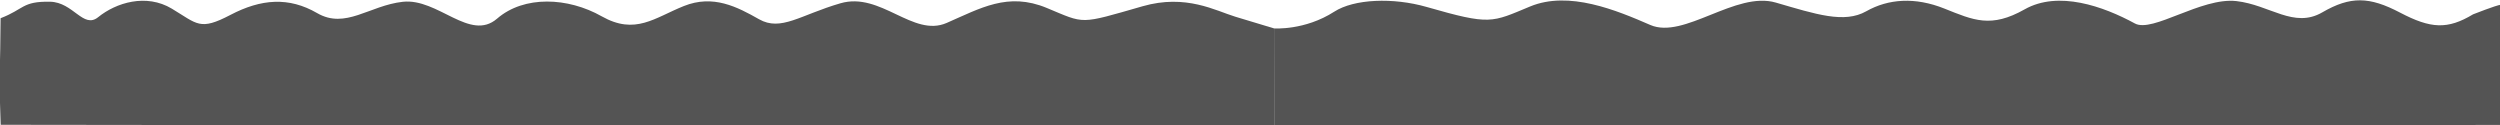 <?xml version="1.0" encoding="UTF-8" standalone="no"?>
<svg
   sodipodi:docname="ola_negra.svg"
   inkscape:version="1.1 (c68e22c387, 2021-05-23)"
   id="svg5"
   version="1.1"
   viewBox="0 0 10000 500"
   height="500mm"
   width="10000mm"
   xmlns:inkscape="http://www.inkscape.org/namespaces/inkscape"
   xmlns:sodipodi="http://sodipodi.sourceforge.net/DTD/sodipodi-0.dtd"
   xmlns="http://www.w3.org/2000/svg"
   xmlns:svg="http://www.w3.org/2000/svg"
   xmlns:rdf="http://www.w3.org/1999/02/22-rdf-syntax-ns#"
   xmlns:cc="http://creativecommons.org/ns#"
   xmlns:dc="http://purl.org/dc/elements/1.1/">
  <sodipodi:namedview
     units="mm"
     inkscape:document-rotation="0"
     height="500mm"
     inkscape:current-layer="layer1"
     inkscape:window-maximized="1"
     inkscape:window-y="-8"
     inkscape:window-x="-8"
     inkscape:window-height="1027"
     inkscape:window-width="1920"
     inkscape:cy="1021.308"
     inkscape:cx="14531.62"
     inkscape:zoom="0.045164375"
     width="10000mm"
     showgrid="false"
     inkscape:document-units="px"
     inkscape:pagecheckerboard="0"
     inkscape:pageopacity="0.0"
     inkscape:pageshadow="2"
     borderopacity="1.0"
     bordercolor="#666666"
     pagecolor="#ffffff"
     id="namedview7"
     inkscape:rotation="1" />
  <defs
     id="defs2" />
  <g
     id="layer1"
     inkscape:groupmode="layer"
     inkscape:label="Capa 1">
    <path
       style="fill:#000000;fill-opacity:0.67;stroke:#292a2b;stroke-width:0.265px;stroke-linecap:butt;stroke-linejoin:miter;stroke-opacity:0"
       d="M 5096.438,113.668 4941.432,66.892 C 4862.78,43.157 4744.436,-24.978 4570.418,24.996 4314.719,98.428 4341.983,96.092 4186.74,31.652 4031.497,-32.789 3921.226,33.281 3786.487,91.863 3651.747,150.446 3522.891,-33.764 3361.79,13.102 3200.689,59.968 3124.055,126.744 3036.181,76.949 2948.307,27.154 2852.652,-22.727 2735.487,24.138 2618.323,71.004 2541.516,141.42 2406.777,65.263 2272.037,-10.894 2096.727,-19.179 1988.35,74.553 1879.972,168.284 1751.457,-8.448 1610.966,7.183 1477.231,22.062 1382.101,118.247 1268.523,52.394 1155.648,-13.052 1044.753,-4.828 921.73,59.613 798.707,124.053 789.803,96.153 687.284,34.642 584.765,-26.87 464.214,10.678 392.799,68.578 333.192,116.903 293.569,8.579 199.985,6.889 88.158,4.868 96.963,36.647 2.374,72.837 -1.158,483.299 -7.284,156.738 2.714,499.188 l 5094.585,6.147 z"
       id="path3427"
       sodipodi:nodetypes="cssssssssssssssscccc" />
    <path
       id="path3427-9"
       style="fill:#000000;fill-opacity:0.671;stroke:#ff2a2b;stroke-width:3.969;stroke-linecap:butt;stroke-linejoin:miter;stroke-miterlimit:4;stroke-dasharray:none;stroke-opacity:0"
       d="m 10002.629,19.169 2.362,480.584 -4907.692,5.583 -0.861,-391.668 c 0,0 122.612,8.947 240.669,-66.986 79.073,-50.859 234.77,-57.525 369.784,-18.752 255.699,73.432 258.236,62.46 413.478,-1.981 155.243,-64.441 346.017,15.325 480.756,73.907 134.739,58.582 340.99,-136.376 502.091,-89.511 161.101,46.866 274.016,84.491 361.889,34.696 87.874,-49.795 195.08,-57.674 312.245,-10.809 117.164,46.866 186.567,79.297 321.306,3.14 134.739,-76.157 315.108,-11.965 440.947,56.561 70.763,38.534 265.117,-105.22 405.609,-89.589 133.734,14.879 230.225,111.043 343.803,45.19 112.875,-65.446 188.291,-63.465 311.314,0.976 123.023,64.441 189.582,68.287 292.101,6.776 0,0 93.338,-36.793 110.198,-38.118 z"
       sodipodi:nodetypes="ccccsssssssssssscc" />
  </g>
</svg>
